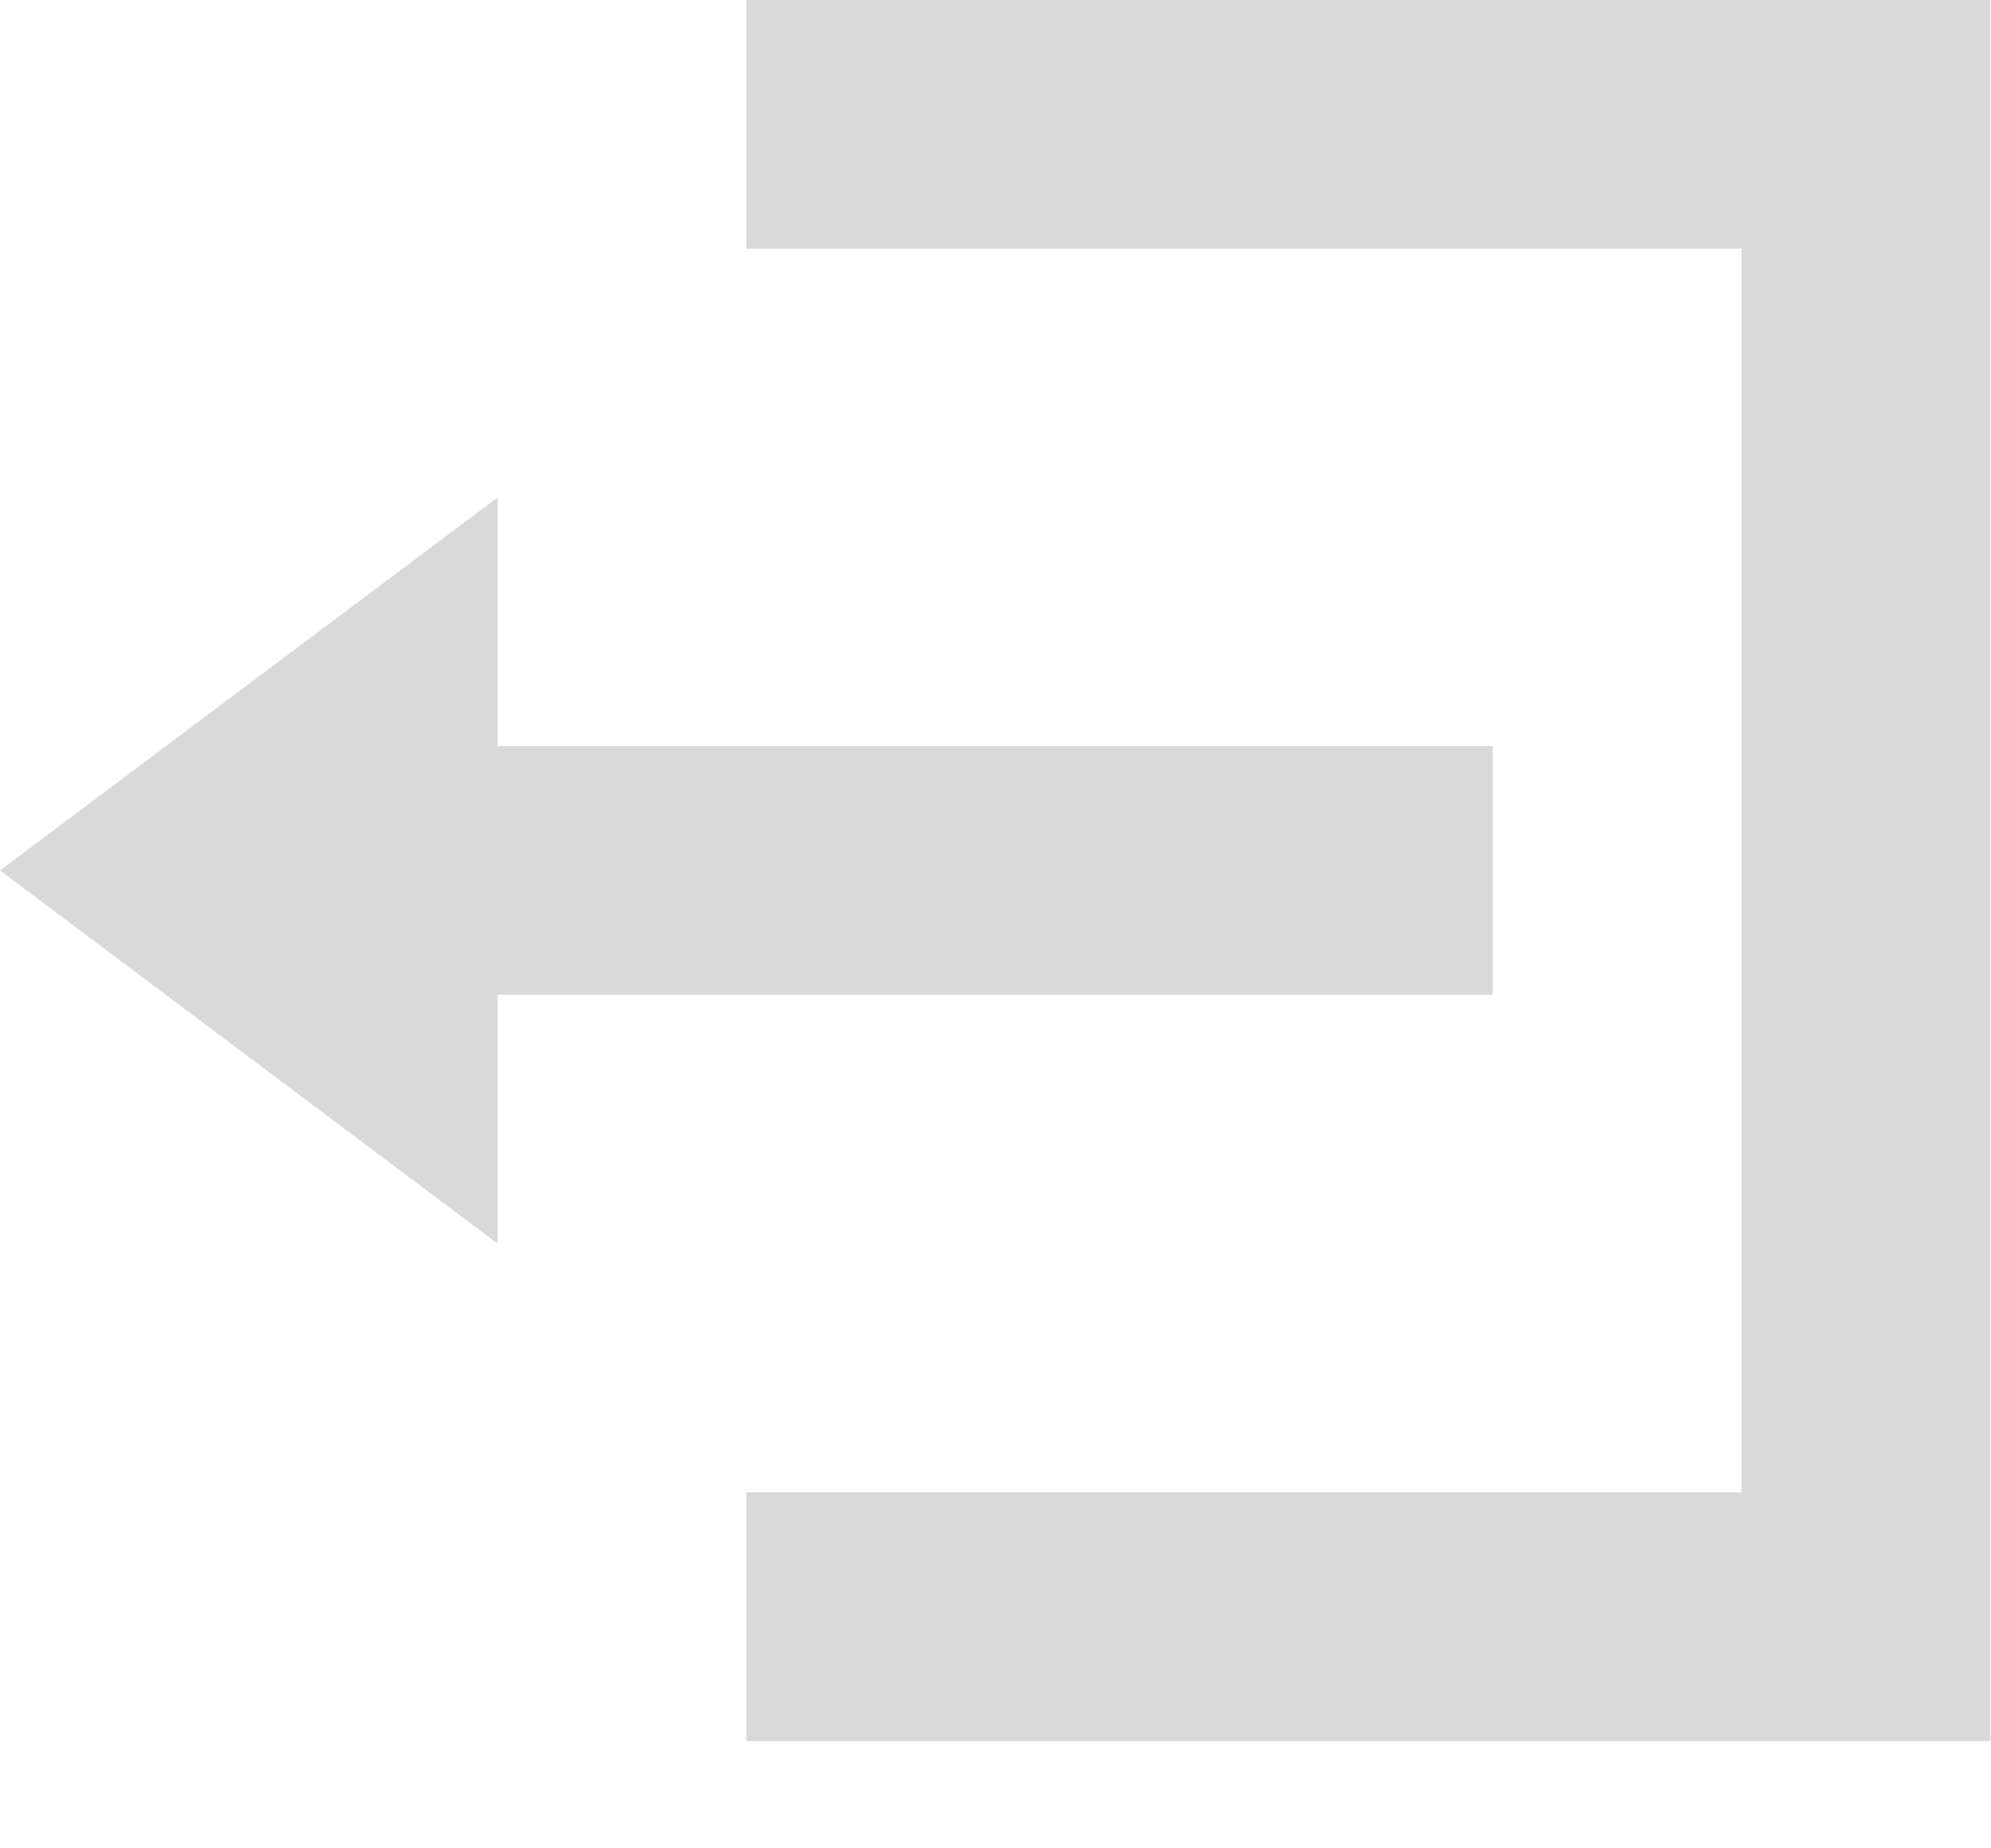 <svg width="14" height="13" viewBox="0 0 14 13" fill="none" xmlns="http://www.w3.org/2000/svg">
<path d="M5.248 0V1.749H12.246V10.496H5.248V12.246H13.995V0H5.248ZM3.499 3.499L0 6.123L3.499 8.747V6.997H10.496V5.248H3.499V3.499Z" fill="#D9D9D9"/>
</svg>
